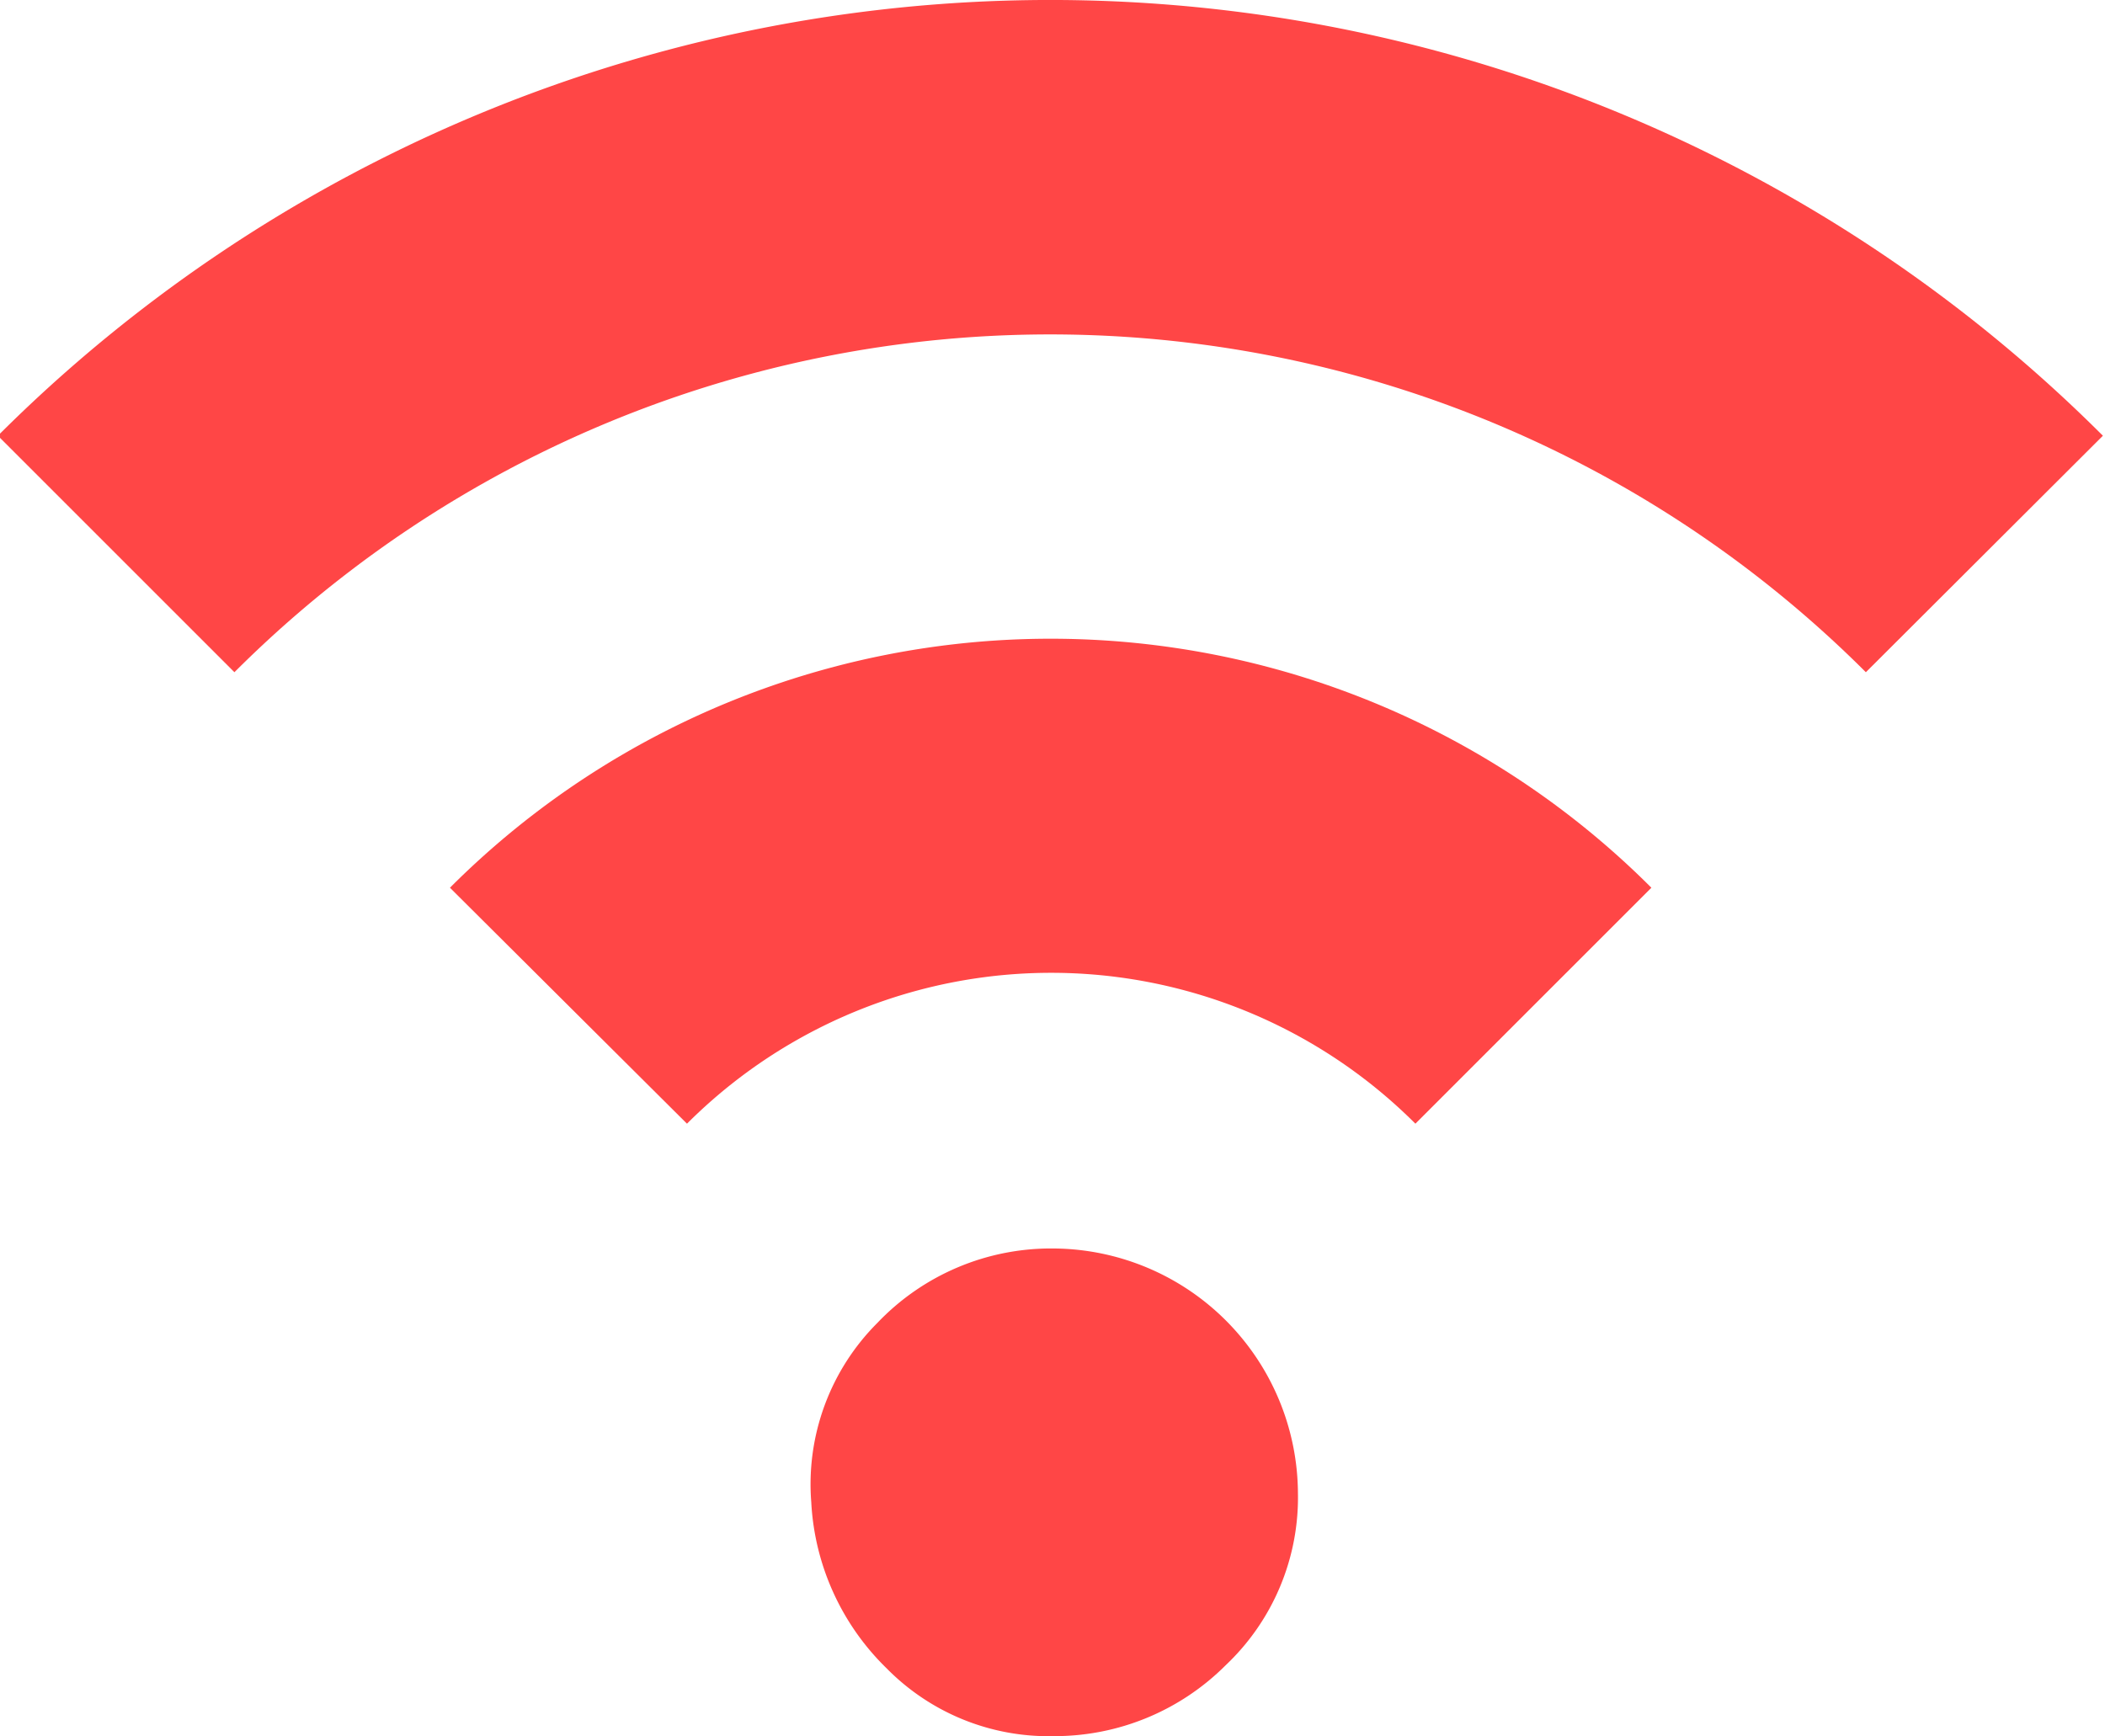 <svg id="Layer_1" data-name="Layer 1" xmlns="http://www.w3.org/2000/svg" viewBox="0 0 40.14 33.11"><defs><style>.cls-1{fill:#ff4646;}</style></defs><path class="cls-1" d="M-3.63,14a4.35,4.35,0,0,1,1.26-3.42A4.57,4.57,0,0,1,1,9.16a4.69,4.69,0,0,1,4.65,4.65,4.4,4.4,0,0,1-1.38,3.3A4.61,4.61,0,0,1,1,18.46a4.33,4.33,0,0,1-3.19-1.29A4.77,4.77,0,0,1-3.63,14Z" transform="translate(19.1 14.65)"/><path class="cls-1" d="M21-6.34a28.39,28.39,0,0,0-40.14,0l4.51,4.51a22,22,0,0,1,31.11,0l0,0Z" transform="translate(19.1 14.65)"/><path class="cls-1" d="M-6,6.78a9.82,9.82,0,0,1,13.89,0l0,0,4.5-4.5a16.19,16.19,0,0,0-22.91,0h0Z" transform="translate(19.1 14.65)"/></svg>